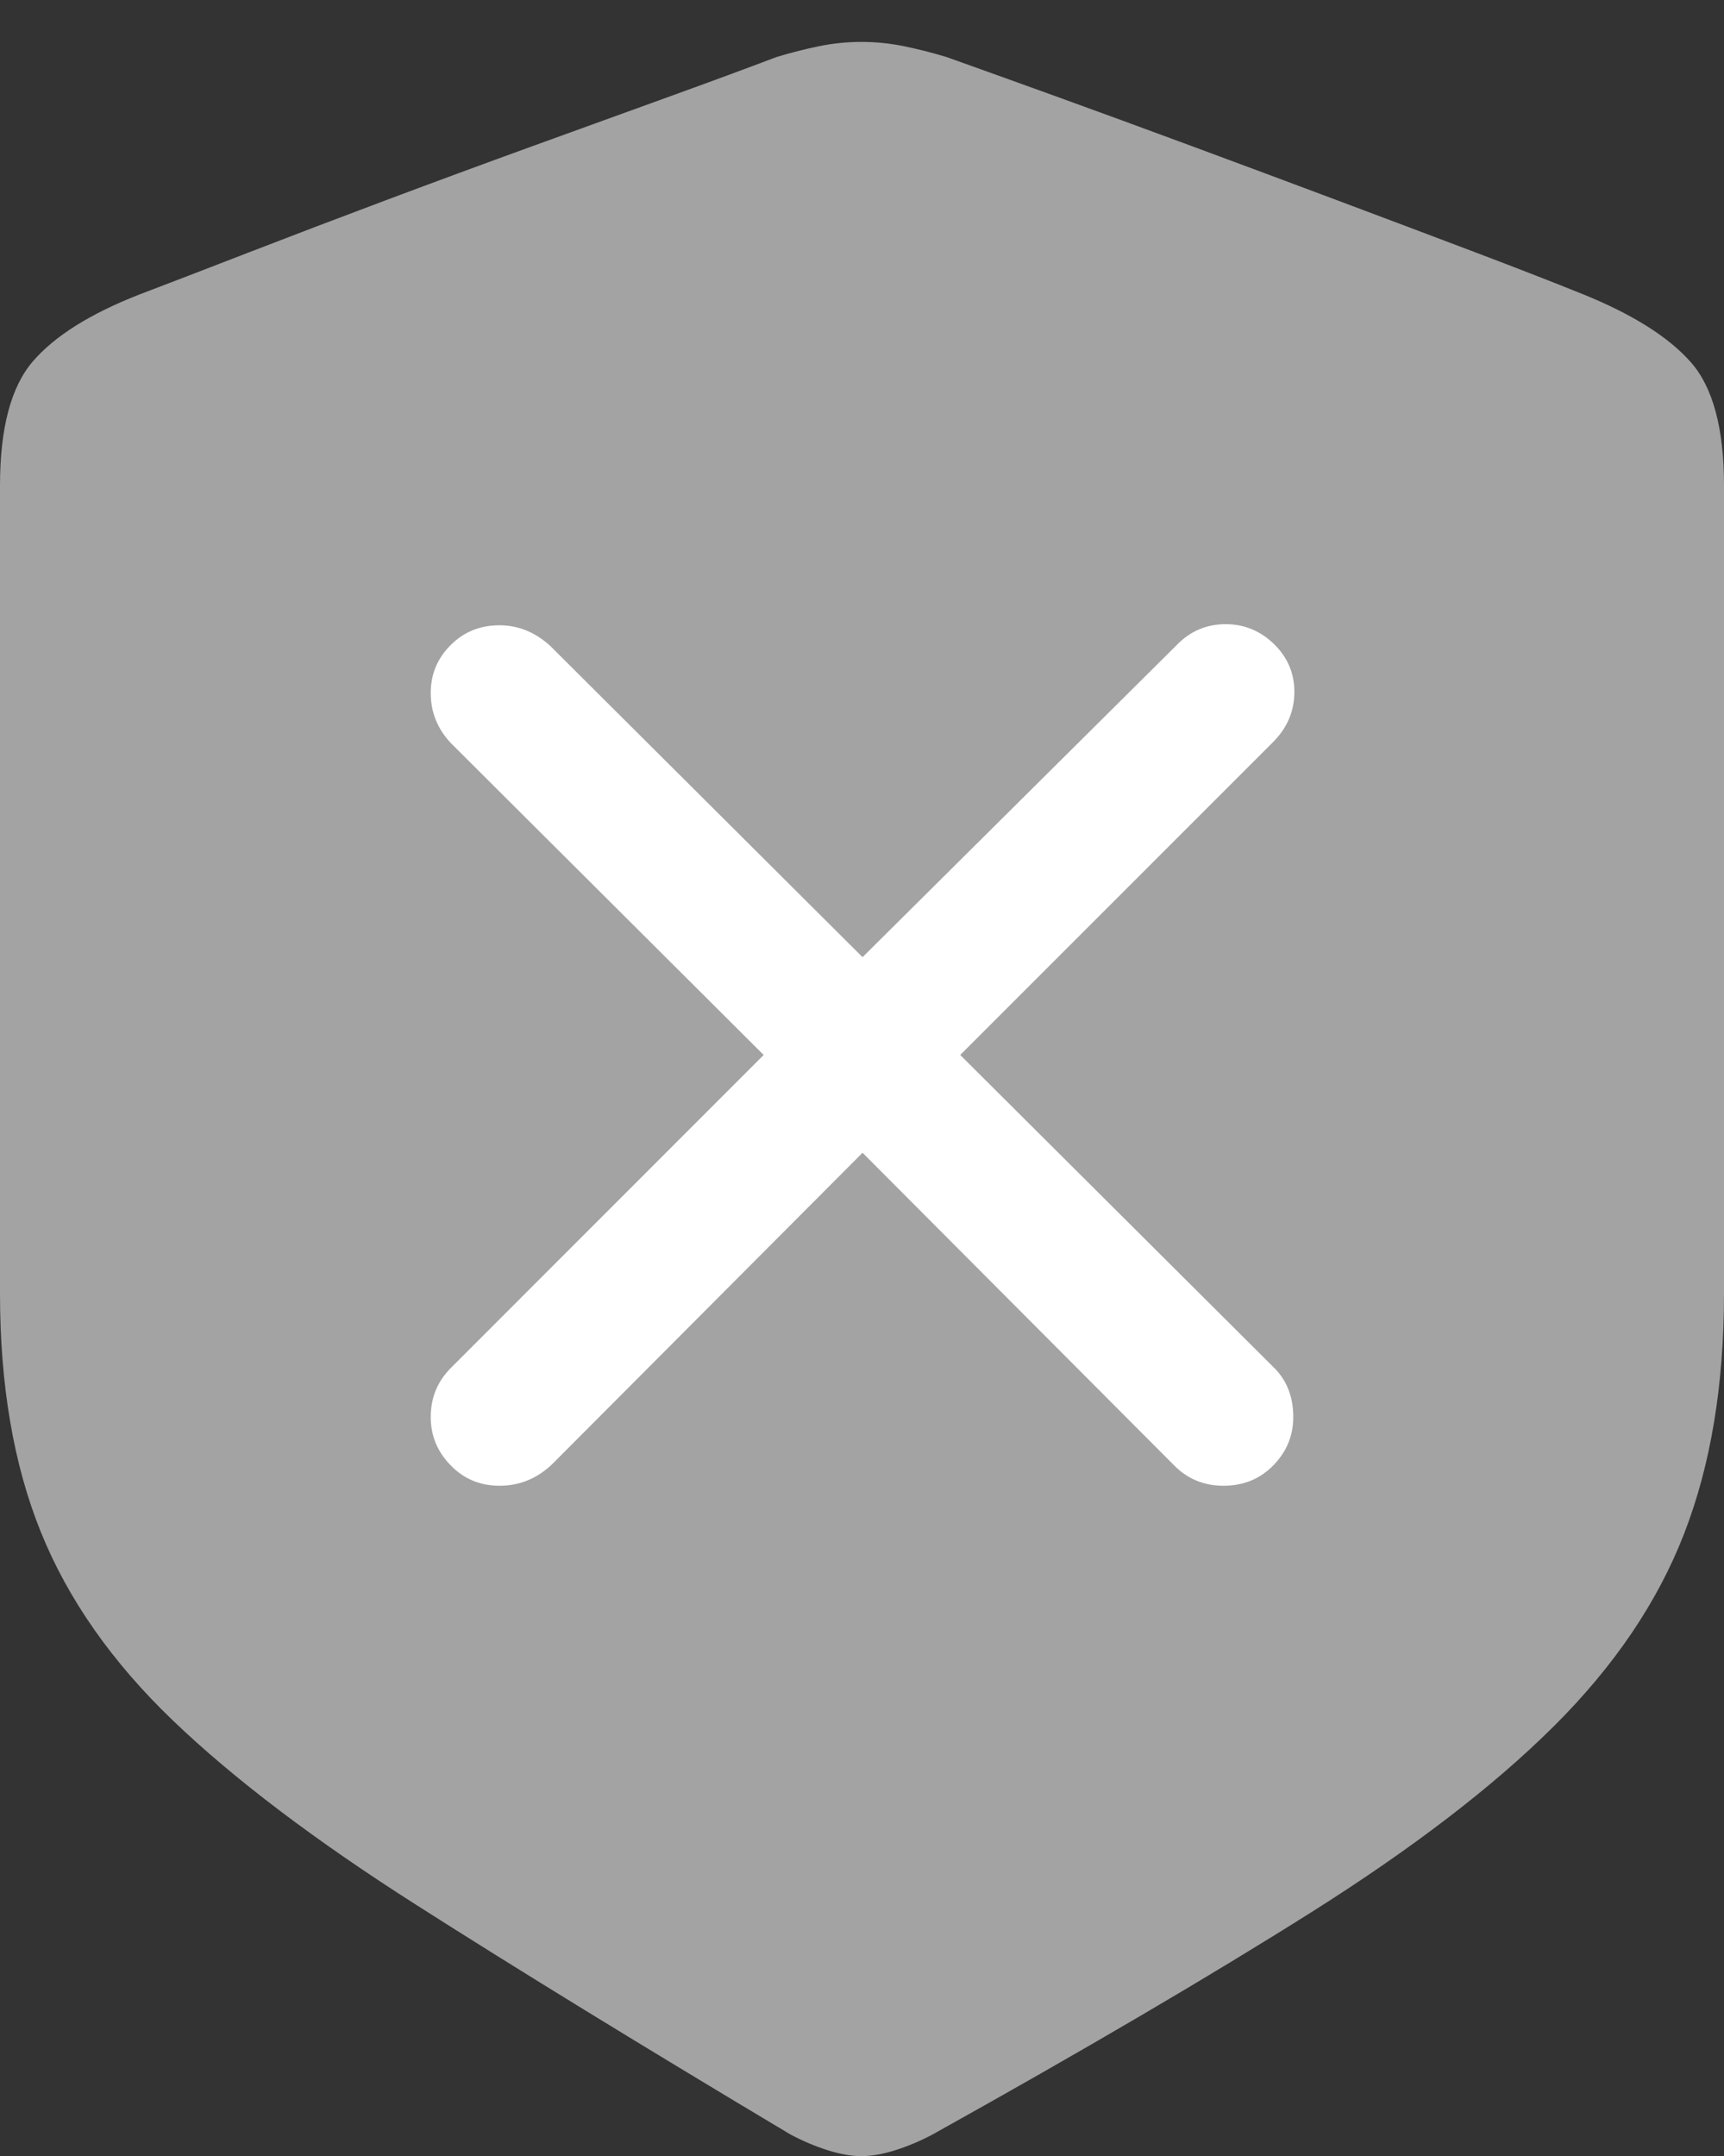 <svg width="15.674" height="19.6">
       <rect width="100%" height="100%" fill="#333333" stroke="none"/>
       <g>
              <rect height="19.6" opacity="0" width="15.674" x="0" y="0" />
              <path d="M7.832 19.6Q7.969 19.6 8.14 19.546Q8.311 19.492 8.477 19.404Q10.527 18.262 11.914 17.388Q13.301 16.514 14.126 15.693Q14.951 14.873 15.312 13.94Q15.674 13.008 15.674 11.758L15.674 4.414Q15.674 3.633 15.371 3.291Q15.068 2.949 14.395 2.676Q13.984 2.51 13.403 2.29Q12.822 2.07 12.158 1.821Q11.494 1.572 10.835 1.328Q10.176 1.084 9.595 0.874Q9.014 0.664 8.604 0.518Q8.408 0.459 8.218 0.42Q8.027 0.381 7.832 0.381Q7.637 0.381 7.446 0.42Q7.256 0.459 7.061 0.518Q6.65 0.674 6.069 0.884Q5.488 1.094 4.829 1.333Q4.17 1.572 3.506 1.821Q2.842 2.07 2.261 2.295Q1.68 2.52 1.27 2.676Q0.596 2.939 0.298 3.286Q0 3.633 0 4.414L0 11.758Q0 13.008 0.371 13.926Q0.742 14.844 1.572 15.64Q2.402 16.436 3.789 17.319Q5.176 18.203 7.188 19.404Q7.354 19.492 7.524 19.546Q7.695 19.6 7.832 19.6Z"
                     fill="rgba(255,255,255,0.55)" />
              <path d="M4.541 13.506Q4.277 13.506 4.097 13.32Q3.916 13.135 3.916 12.881Q3.916 12.617 4.102 12.432L6.943 9.59L4.102 6.758Q3.916 6.562 3.916 6.299Q3.916 6.045 4.097 5.864Q4.277 5.684 4.541 5.684Q4.795 5.684 5 5.869L7.842 8.701L10.693 5.869Q10.879 5.674 11.143 5.674Q11.396 5.674 11.582 5.854Q11.768 6.035 11.768 6.289Q11.768 6.553 11.572 6.748L8.73 9.59L11.572 12.422Q11.758 12.598 11.758 12.881Q11.758 13.135 11.577 13.32Q11.396 13.506 11.123 13.506Q10.85 13.506 10.664 13.31L7.842 10.479L5.02 13.31Q4.814 13.506 4.541 13.506Z"
                     fill="#ffffff" />
       </g>
</svg>